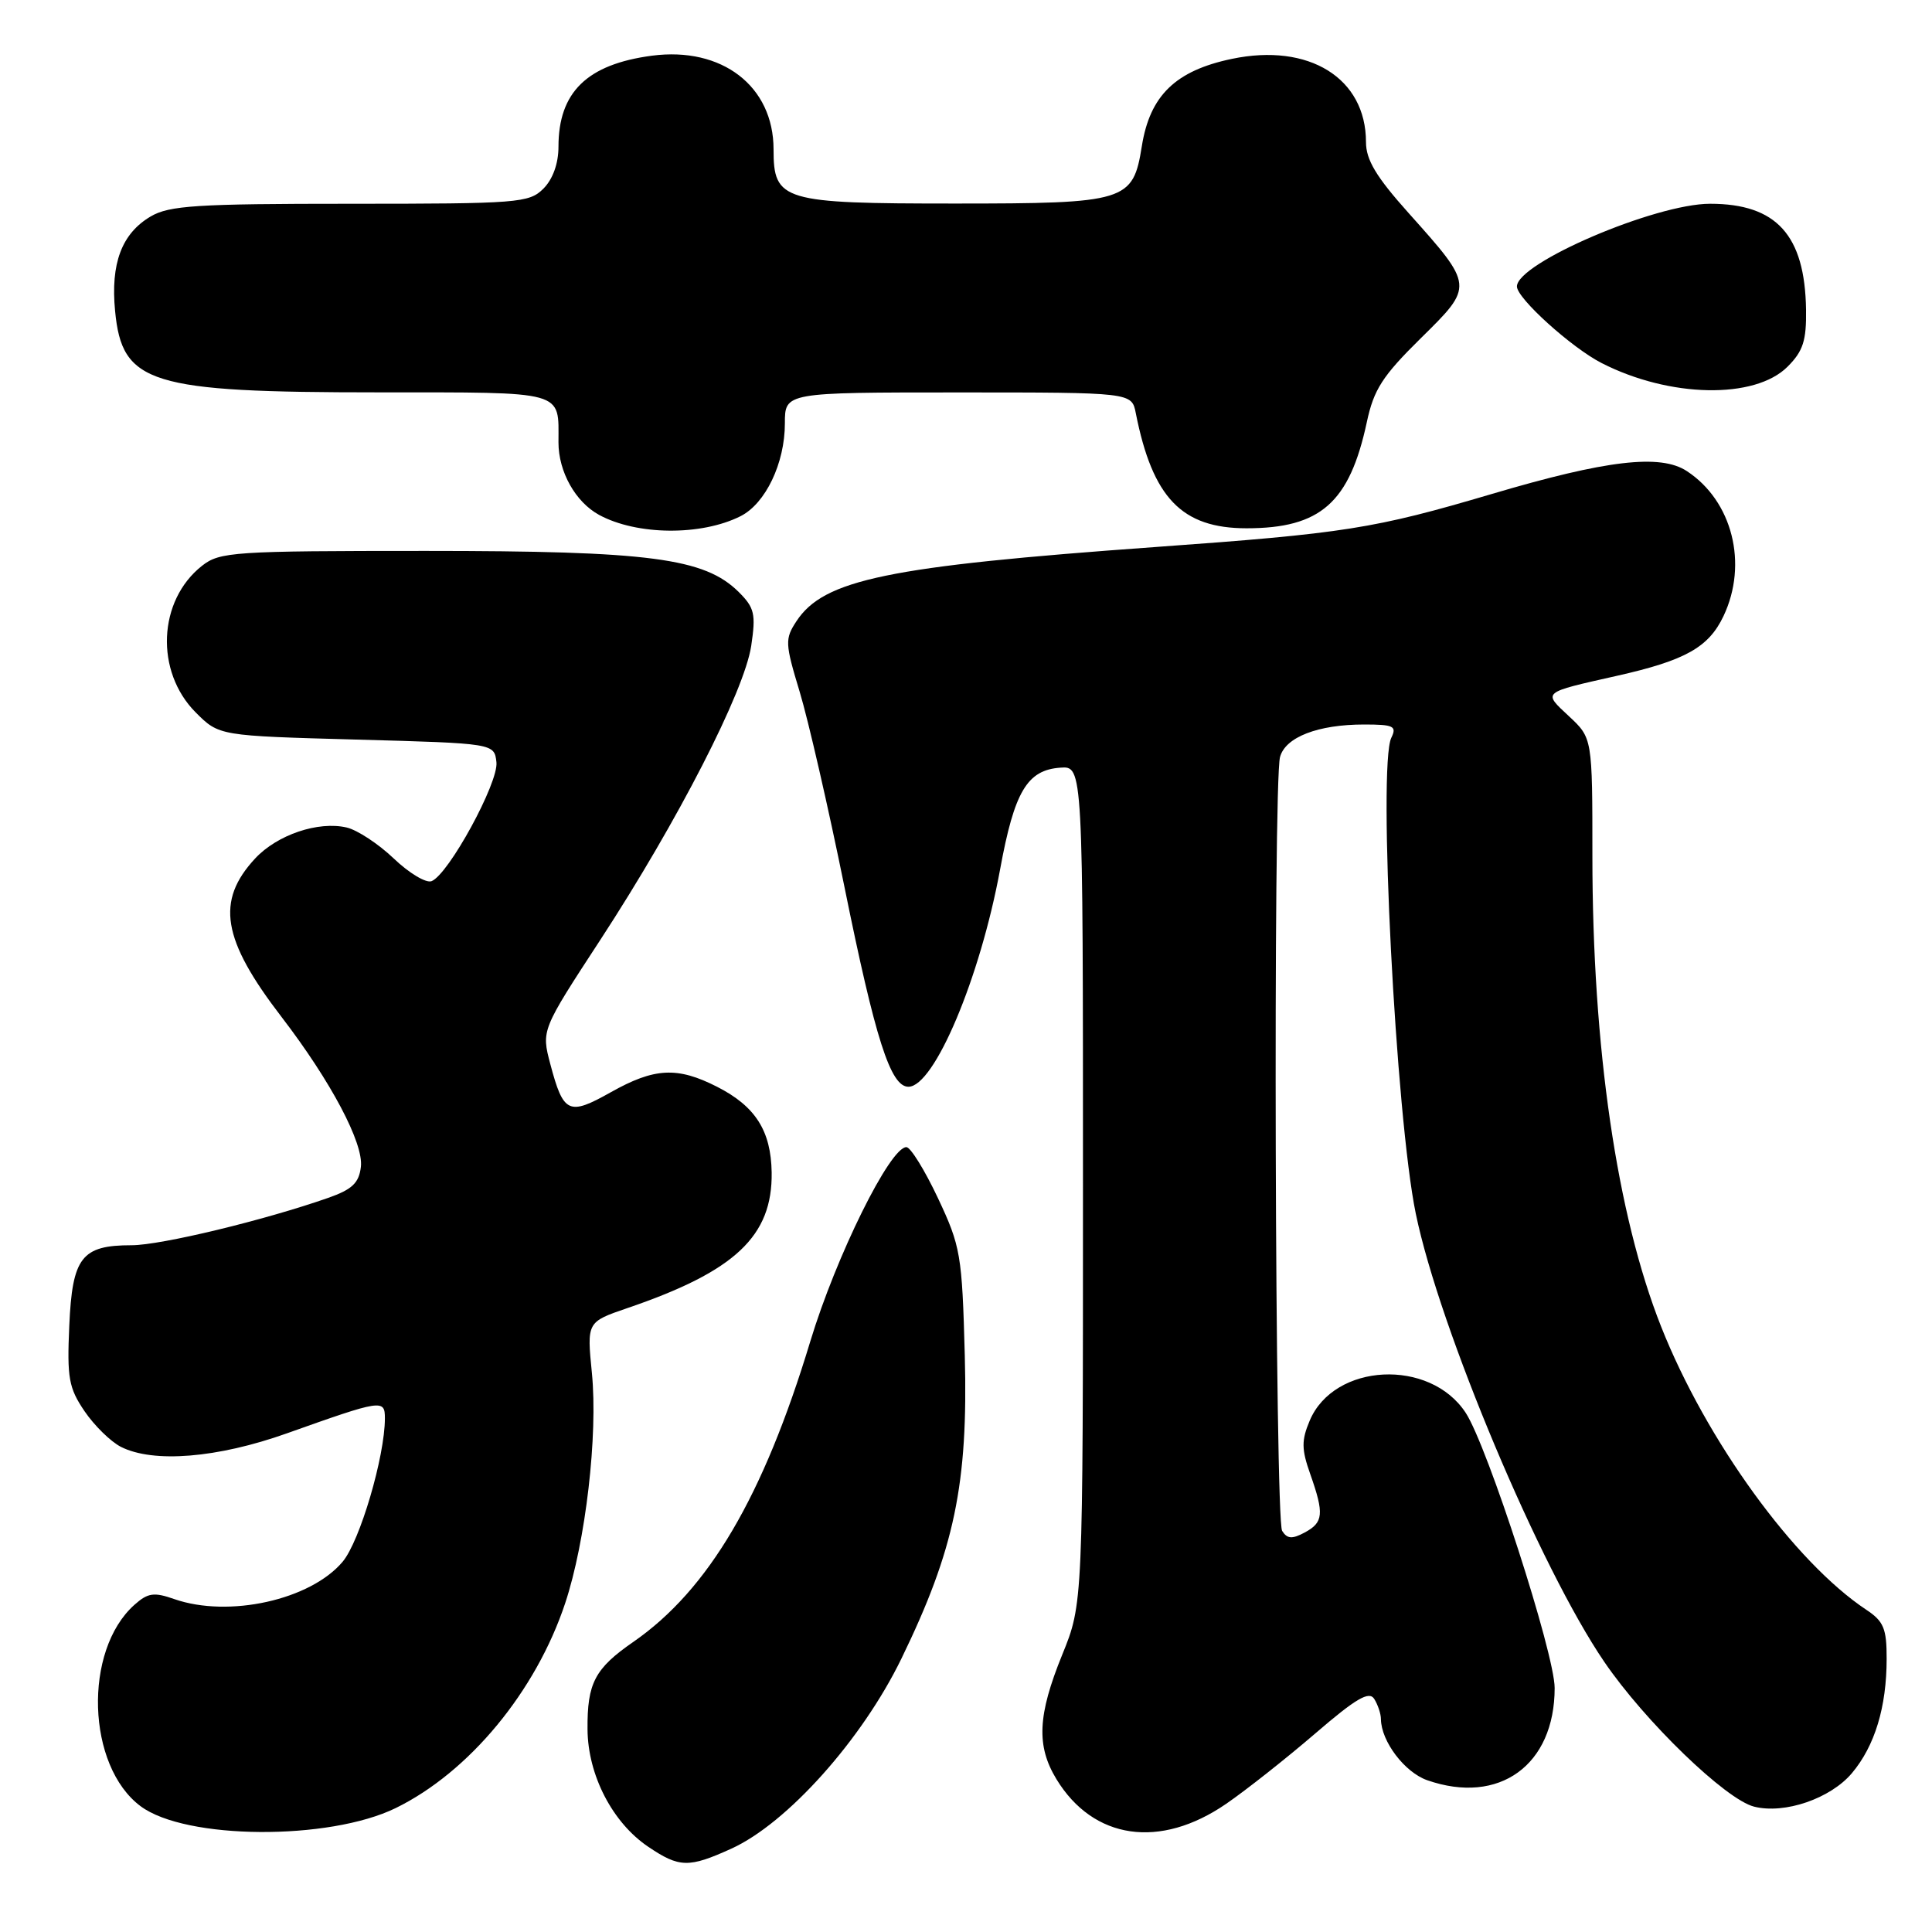 <?xml version="1.0" encoding="UTF-8" standalone="no"?>
<!DOCTYPE svg PUBLIC "-//W3C//DTD SVG 1.1//EN" "http://www.w3.org/Graphics/SVG/1.1/DTD/svg11.dtd" >
<svg xmlns="http://www.w3.org/2000/svg" xmlns:xlink="http://www.w3.org/1999/xlink" version="1.1" viewBox="0 0 256 256">
 <g >
 <path fill="currentColor"
d=" M 96.90 244.96 C 104.30 241.60 114.21 230.53 119.44 219.78 C 126.48 205.31 128.29 196.64 127.84 179.61 C 127.48 166.23 127.29 165.15 124.28 158.75 C 122.53 155.04 120.65 152.00 120.10 152.00 C 117.93 152.00 110.80 166.42 107.37 177.73 C 101.14 198.33 93.89 210.65 83.92 217.56 C 78.81 221.09 77.80 223.03 77.85 229.14 C 77.89 235.21 81.16 241.52 85.90 244.71 C 90.02 247.49 91.26 247.52 96.90 244.96 Z  M 52.43 239.58 C 62.16 234.82 71.01 224.12 74.89 212.43 C 77.61 204.23 79.24 190.18 78.43 181.94 C 77.76 175.17 77.76 175.17 83.13 173.33 C 97.42 168.46 102.37 163.79 102.25 155.35 C 102.16 149.84 100.11 146.60 95.03 144.01 C 89.75 141.32 86.73 141.47 80.93 144.73 C 75.35 147.87 74.66 147.55 72.92 141.00 C 71.73 136.50 71.73 136.50 79.57 124.50 C 89.80 108.82 98.63 91.62 99.54 85.58 C 100.17 81.36 99.98 80.53 97.88 78.44 C 93.35 73.95 86.10 73.00 56.42 73.00 C 30.94 73.00 29.12 73.12 26.77 74.97 C 20.92 79.57 20.52 88.98 25.94 94.41 C 29.03 97.50 29.03 97.50 47.27 98.00 C 65.50 98.50 65.50 98.50 65.78 101.00 C 66.08 103.70 59.43 115.89 57.18 116.76 C 56.45 117.04 54.20 115.69 52.18 113.76 C 50.16 111.83 47.35 109.98 45.94 109.65 C 42.17 108.77 36.74 110.61 33.82 113.74 C 28.57 119.39 29.41 124.48 37.32 134.77 C 43.86 143.30 48.19 151.48 47.82 154.61 C 47.57 156.75 46.66 157.61 43.50 158.72 C 35.03 161.69 21.32 165.00 17.44 165.00 C 10.81 165.00 9.58 166.59 9.18 175.66 C 8.87 182.58 9.11 183.91 11.20 186.99 C 12.50 188.90 14.67 191.03 16.03 191.72 C 20.33 193.89 28.81 193.20 38.00 189.93 C 50.62 185.44 51.00 185.38 51.00 187.94 C 51.00 192.98 47.69 204.22 45.40 206.94 C 41.14 212.00 30.32 214.40 23.10 211.89 C 20.40 210.94 19.59 211.06 17.82 212.64 C 11.01 218.70 11.48 234.02 18.64 239.34 C 24.61 243.78 43.57 243.91 52.43 239.58 Z  M 162.48 239.01 C 165.13 237.19 170.43 233.00 174.26 229.71 C 179.66 225.06 181.41 224.03 182.09 225.11 C 182.57 225.88 182.98 227.08 182.98 227.80 C 183.02 230.75 186.13 234.85 189.12 235.89 C 198.65 239.21 206.00 233.89 206.00 223.67 C 206.00 219.13 197.11 191.63 194.21 187.20 C 189.46 179.95 176.76 180.59 173.54 188.25 C 172.44 190.86 172.45 192.03 173.61 195.31 C 175.48 200.61 175.37 201.73 172.87 203.07 C 171.21 203.96 170.56 203.91 169.89 202.85 C 168.94 201.36 168.68 103.80 169.61 100.31 C 170.32 97.67 174.64 96.00 180.76 96.00 C 184.66 96.00 185.11 96.22 184.36 97.75 C 182.55 101.43 184.95 147.99 187.60 160.82 C 190.75 176.07 204.07 207.74 212.58 220.21 C 217.97 228.11 228.67 238.45 232.43 239.39 C 236.47 240.41 242.55 238.32 245.39 234.95 C 248.42 231.35 249.99 226.19 249.99 219.80 C 250.00 215.79 249.60 214.83 247.29 213.30 C 237.78 206.99 226.08 190.86 220.11 175.79 C 214.24 160.98 211.00 138.83 211.00 113.44 C 211.00 97.80 211.00 97.80 207.90 94.91 C 204.41 91.65 204.21 91.81 214.29 89.54 C 223.32 87.51 226.41 85.77 228.37 81.64 C 231.66 74.71 229.55 66.37 223.51 62.42 C 220.01 60.12 212.85 60.96 197.72 65.44 C 182.07 70.07 178.21 70.68 153.00 72.49 C 117.61 75.04 109.15 76.79 105.53 82.32 C 103.99 84.66 104.02 85.26 105.96 91.66 C 107.10 95.42 109.77 107.05 111.89 117.50 C 115.99 137.72 118.00 144.00 120.37 144.00 C 123.79 144.00 129.87 129.59 132.52 115.19 C 134.41 104.88 136.10 102.03 140.50 101.72 C 143.50 101.50 143.50 101.50 143.50 157.00 C 143.50 212.50 143.50 212.50 140.75 219.26 C 137.49 227.28 137.30 231.34 139.99 235.76 C 144.88 243.77 153.71 245.05 162.48 239.01 Z  M 98.12 68.40 C 101.44 66.73 104.00 61.37 104.00 56.10 C 104.00 52.00 104.00 52.00 126.98 52.00 C 149.96 52.00 149.96 52.00 150.50 54.75 C 152.72 65.97 156.59 70.00 165.18 70.00 C 174.98 70.00 178.82 66.61 181.11 55.94 C 182.03 51.61 183.19 49.82 188.24 44.84 C 195.32 37.87 195.33 37.94 186.63 28.21 C 182.36 23.44 181.00 21.18 181.00 18.83 C 181.00 10.35 173.44 5.66 163.23 7.80 C 155.76 9.36 152.37 12.66 151.30 19.36 C 150.13 26.70 149.26 26.97 126.50 26.97 C 103.65 26.97 102.50 26.63 102.50 19.79 C 102.50 11.42 95.67 6.16 86.38 7.38 C 77.79 8.52 74.00 12.21 74.00 19.45 C 74.00 21.67 73.25 23.75 72.00 25.00 C 70.11 26.89 68.67 27.00 46.40 27.00 C 26.04 27.00 22.42 27.23 19.95 28.69 C 16.13 30.95 14.64 34.91 15.25 41.20 C 16.17 50.86 19.81 51.99 50.14 51.99 C 75.16 52.00 74.00 51.68 74.00 58.62 C 74.00 62.51 76.25 66.52 79.39 68.23 C 84.39 70.94 92.91 71.02 98.12 68.40 Z  M 236.86 48.59 C 238.92 46.53 239.37 45.14 239.31 41.02 C 239.16 31.15 235.39 27.00 226.60 27.00 C 219.32 27.00 201.00 34.85 201.00 37.96 C 201.00 39.53 208.25 46.08 212.23 48.11 C 221.23 52.71 232.52 52.93 236.86 48.59 Z "/>
</g>
</svg>